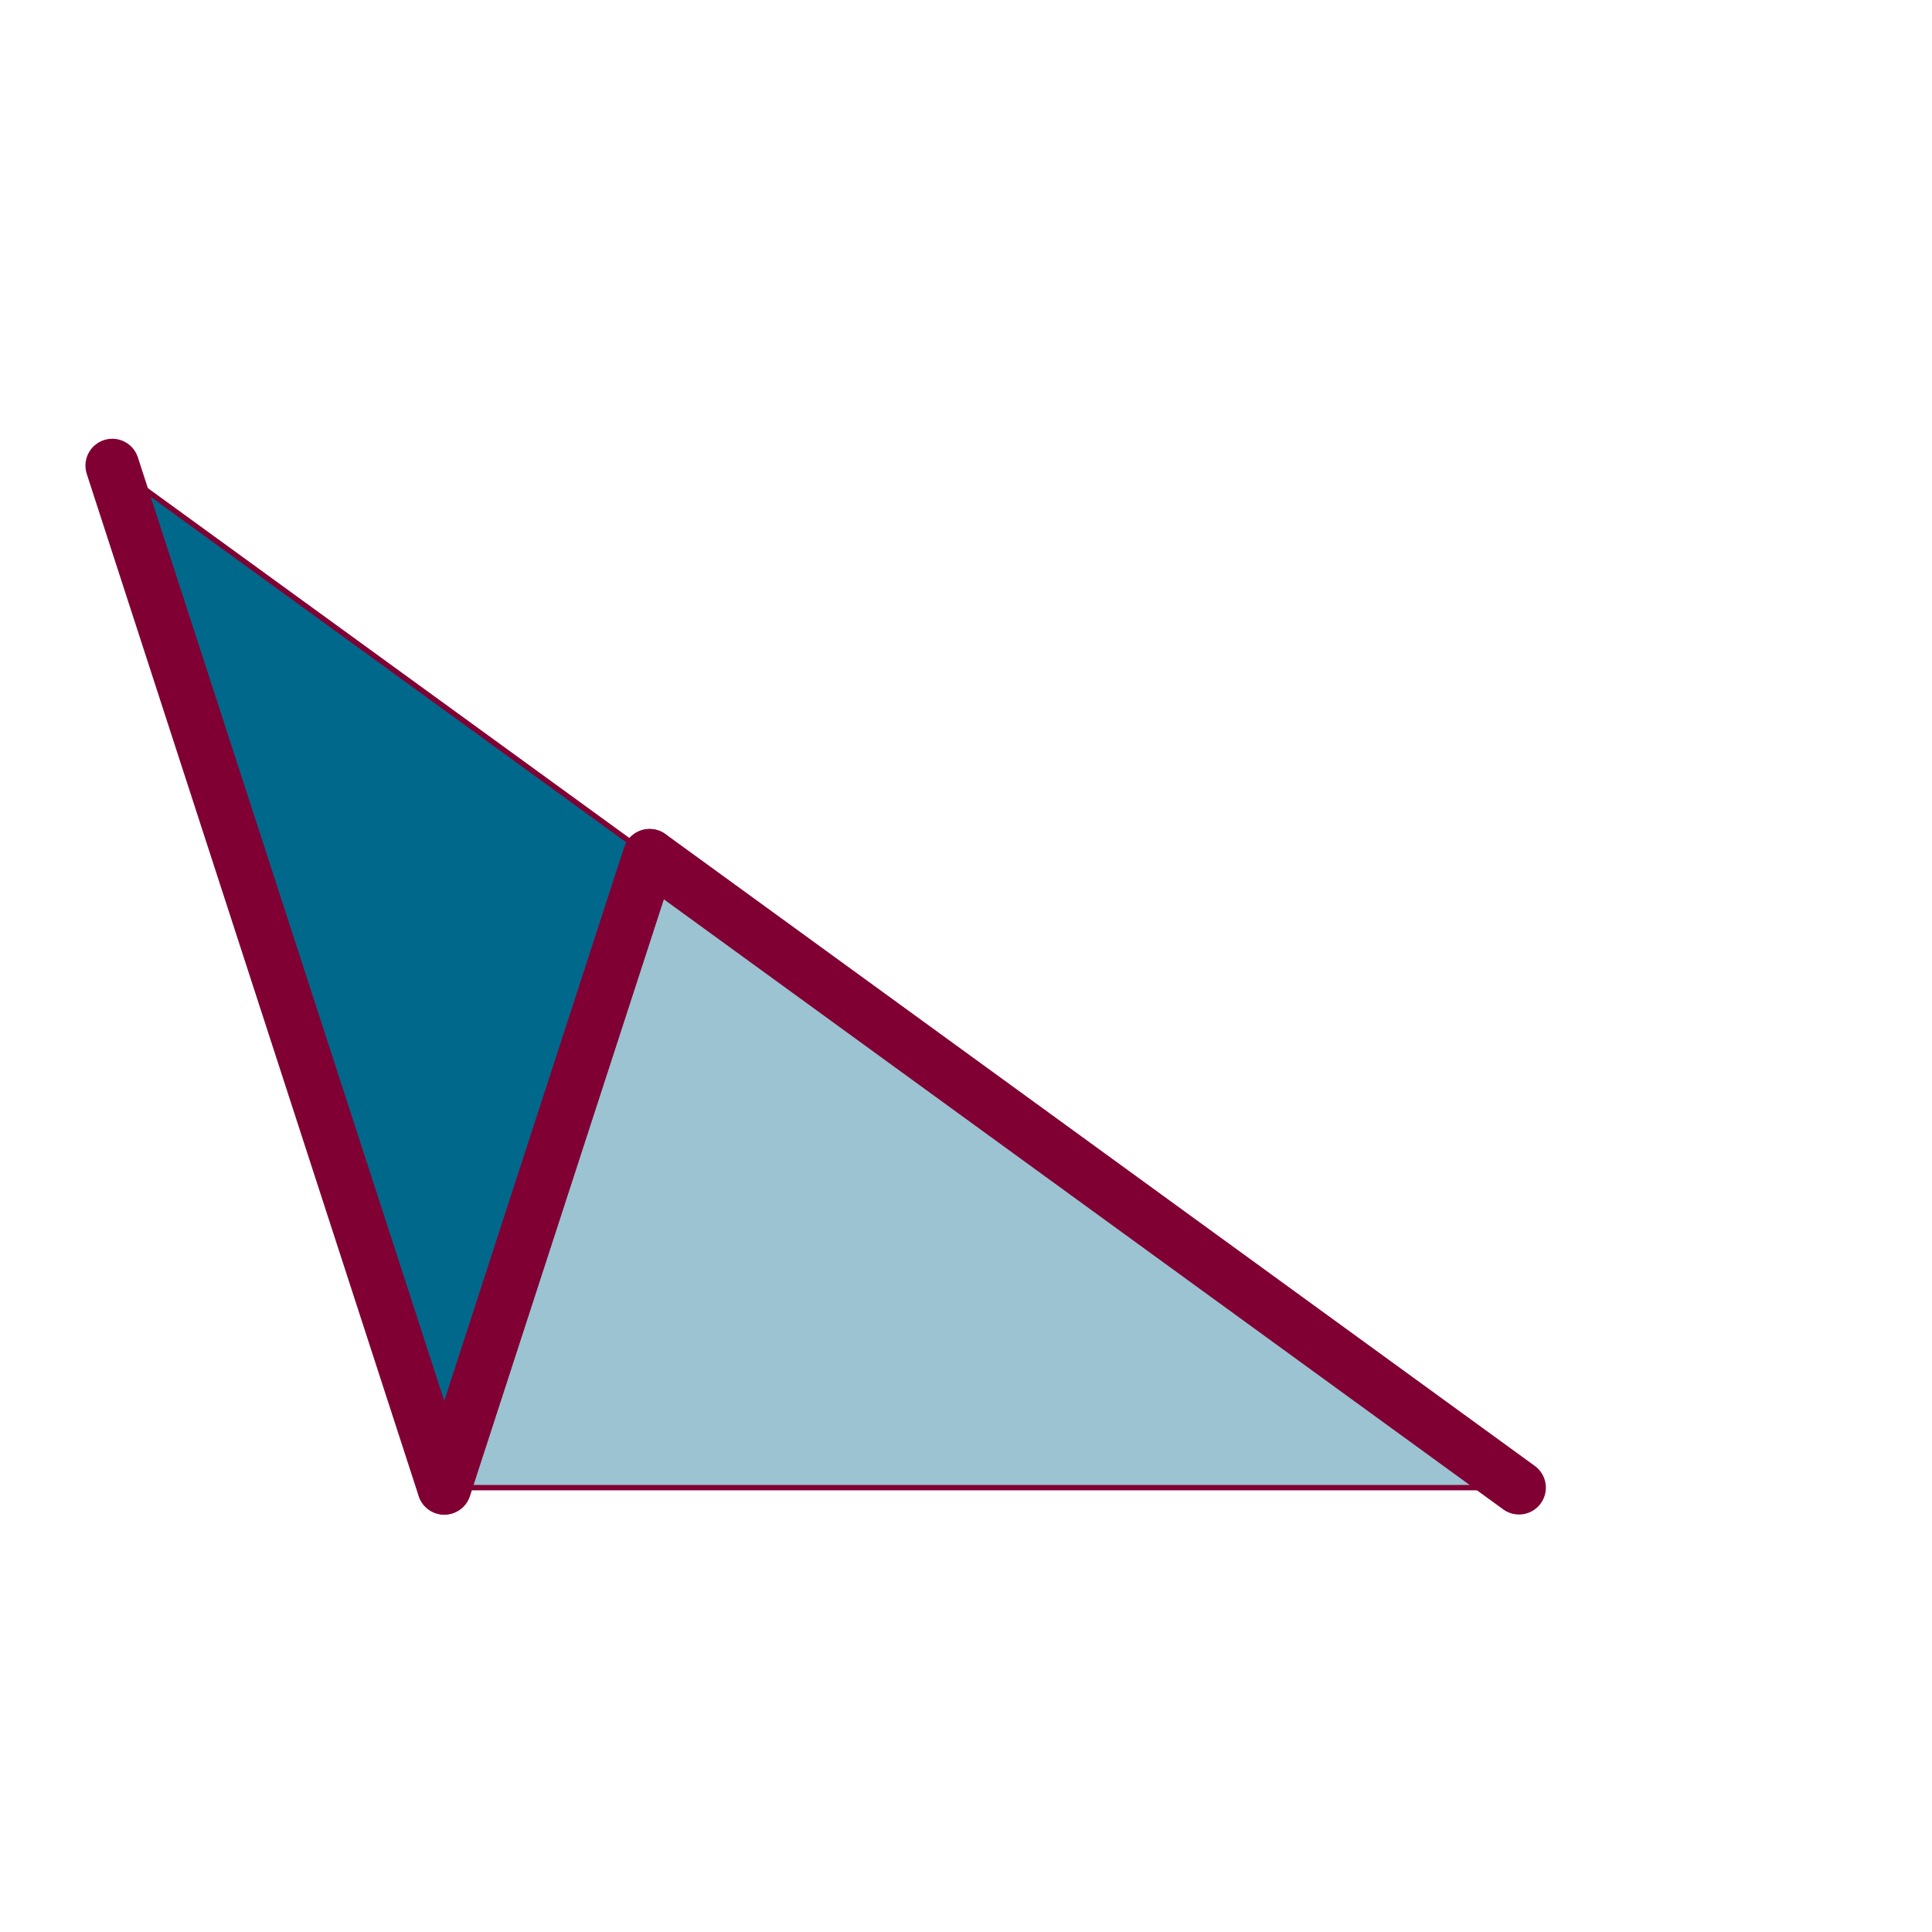 <?xml version="1.0" encoding="UTF-8" standalone="no"?>
<svg
   xmlns:dc="http://purl.org/dc/elements/1.1/"
   xmlns:cc="http://creativecommons.org/ns#"
   xmlns:rdf="http://www.w3.org/1999/02/22-rdf-syntax-ns#"
   xmlns:svg="http://www.w3.org/2000/svg"
   xmlns="http://www.w3.org/2000/svg"
   xmlns:sodipodi="http://sodipodi.sourceforge.net/DTD/sodipodi-0.dtd"
   xmlns:inkscape="http://www.inkscape.org/namespaces/inkscape"
   width="200pt"
   height="200pt"
   viewBox="0 0 200 200"
   version="1.1"
   id="svg2"
   inkscape:version="0.91 r13725"
   sodipodi:docname="Penrose_dart_1.svg">
  <sodipodi:namedview
     pagecolor="#ffffff"
     bordercolor="#666666"
     borderopacity="1"
     objecttolerance="10"
     gridtolerance="10"
     guidetolerance="10"
     inkscape:pageopacity="0"
     inkscape:pageshadow="2"
     inkscape:window-width="1920"
     inkscape:window-height="1021"
     id="namedview30"
     showgrid="false"
     inkscape:zoom="3.776"
     inkscape:cx="-17.399786"
     inkscape:cy="135.5956"
     inkscape:window-x="0"
     inkscape:window-y="27"
     inkscape:window-maximized="1"
     inkscape:current-layer="svg2" />
  <defs
     id="defs4">
    <clipPath
       id="clip0">
      <rect
         width="200"
         height="200"
         id="rect7" />
    </clipPath>
  </defs>
  <g
     id="surface0"
     clip-path="url(#clip0)">
    <path
       style="stroke:none;fill-rule:nonzero;fill:#00688b;opacity:1;fill-opacity:0.392"
       d="M 157.246 154 L 67.246 88.611 L 46 154 "
       id="path10" />
    <path
       style="fill: none; stroke-width: 0.05; stroke-linecap: round; stroke-linejoin: round; stroke: rgb(50%,0%,20%); opacity: 1;stroke-miterlimit: 10;"
       d="M -0 0 L 0.809 0.588 L 1 0 "
       transform="matrix(-111.246,-0,0,-111.246,157.246,154)"
       id="path12" />
    <path
       style="fill: none; stroke-width: 0.005; stroke-linecap: round; stroke-linejoin: round; stroke: rgb(50%,0%,20%); opacity: 1;stroke-miterlimit: 10;"
       d="M 1 0 L -0 0 "
       transform="matrix(-111.246,-0,0,-111.246,157.246,154)"
       id="path14" />
    <path
       style="stroke:none;fill-rule:nonzero;fill:#00688b;opacity:1;fill-opacity:1"
       d="M 67.246 88.611 L 46 154 L 11.623 48.199 "
       id="path20" />
    <path
       style="fill: none; stroke-width: 0.05; stroke-linecap: round; stroke-linejoin: round; stroke: rgb(50%,0%,20%); opacity: 1;stroke-miterlimit: 10;"
       d="M -0 -0 L -0.191 0.588 L 0.618 -0 "
       transform="matrix(-90,-65.389,-65.389,90,67.246,88.611)"
       id="path22" />
    <path
       style="fill: none; stroke-width: 0.005; stroke-linecap: round; stroke-linejoin: round; stroke: rgb(50%,0%,20%); opacity: 1;stroke-miterlimit: 10;"
       d="M 0.618 -0 L -0 -0 "
       transform="matrix(-90,-65.389,-65.389,90,67.246,88.611)"
       id="path24" />
  </g>
</svg>
